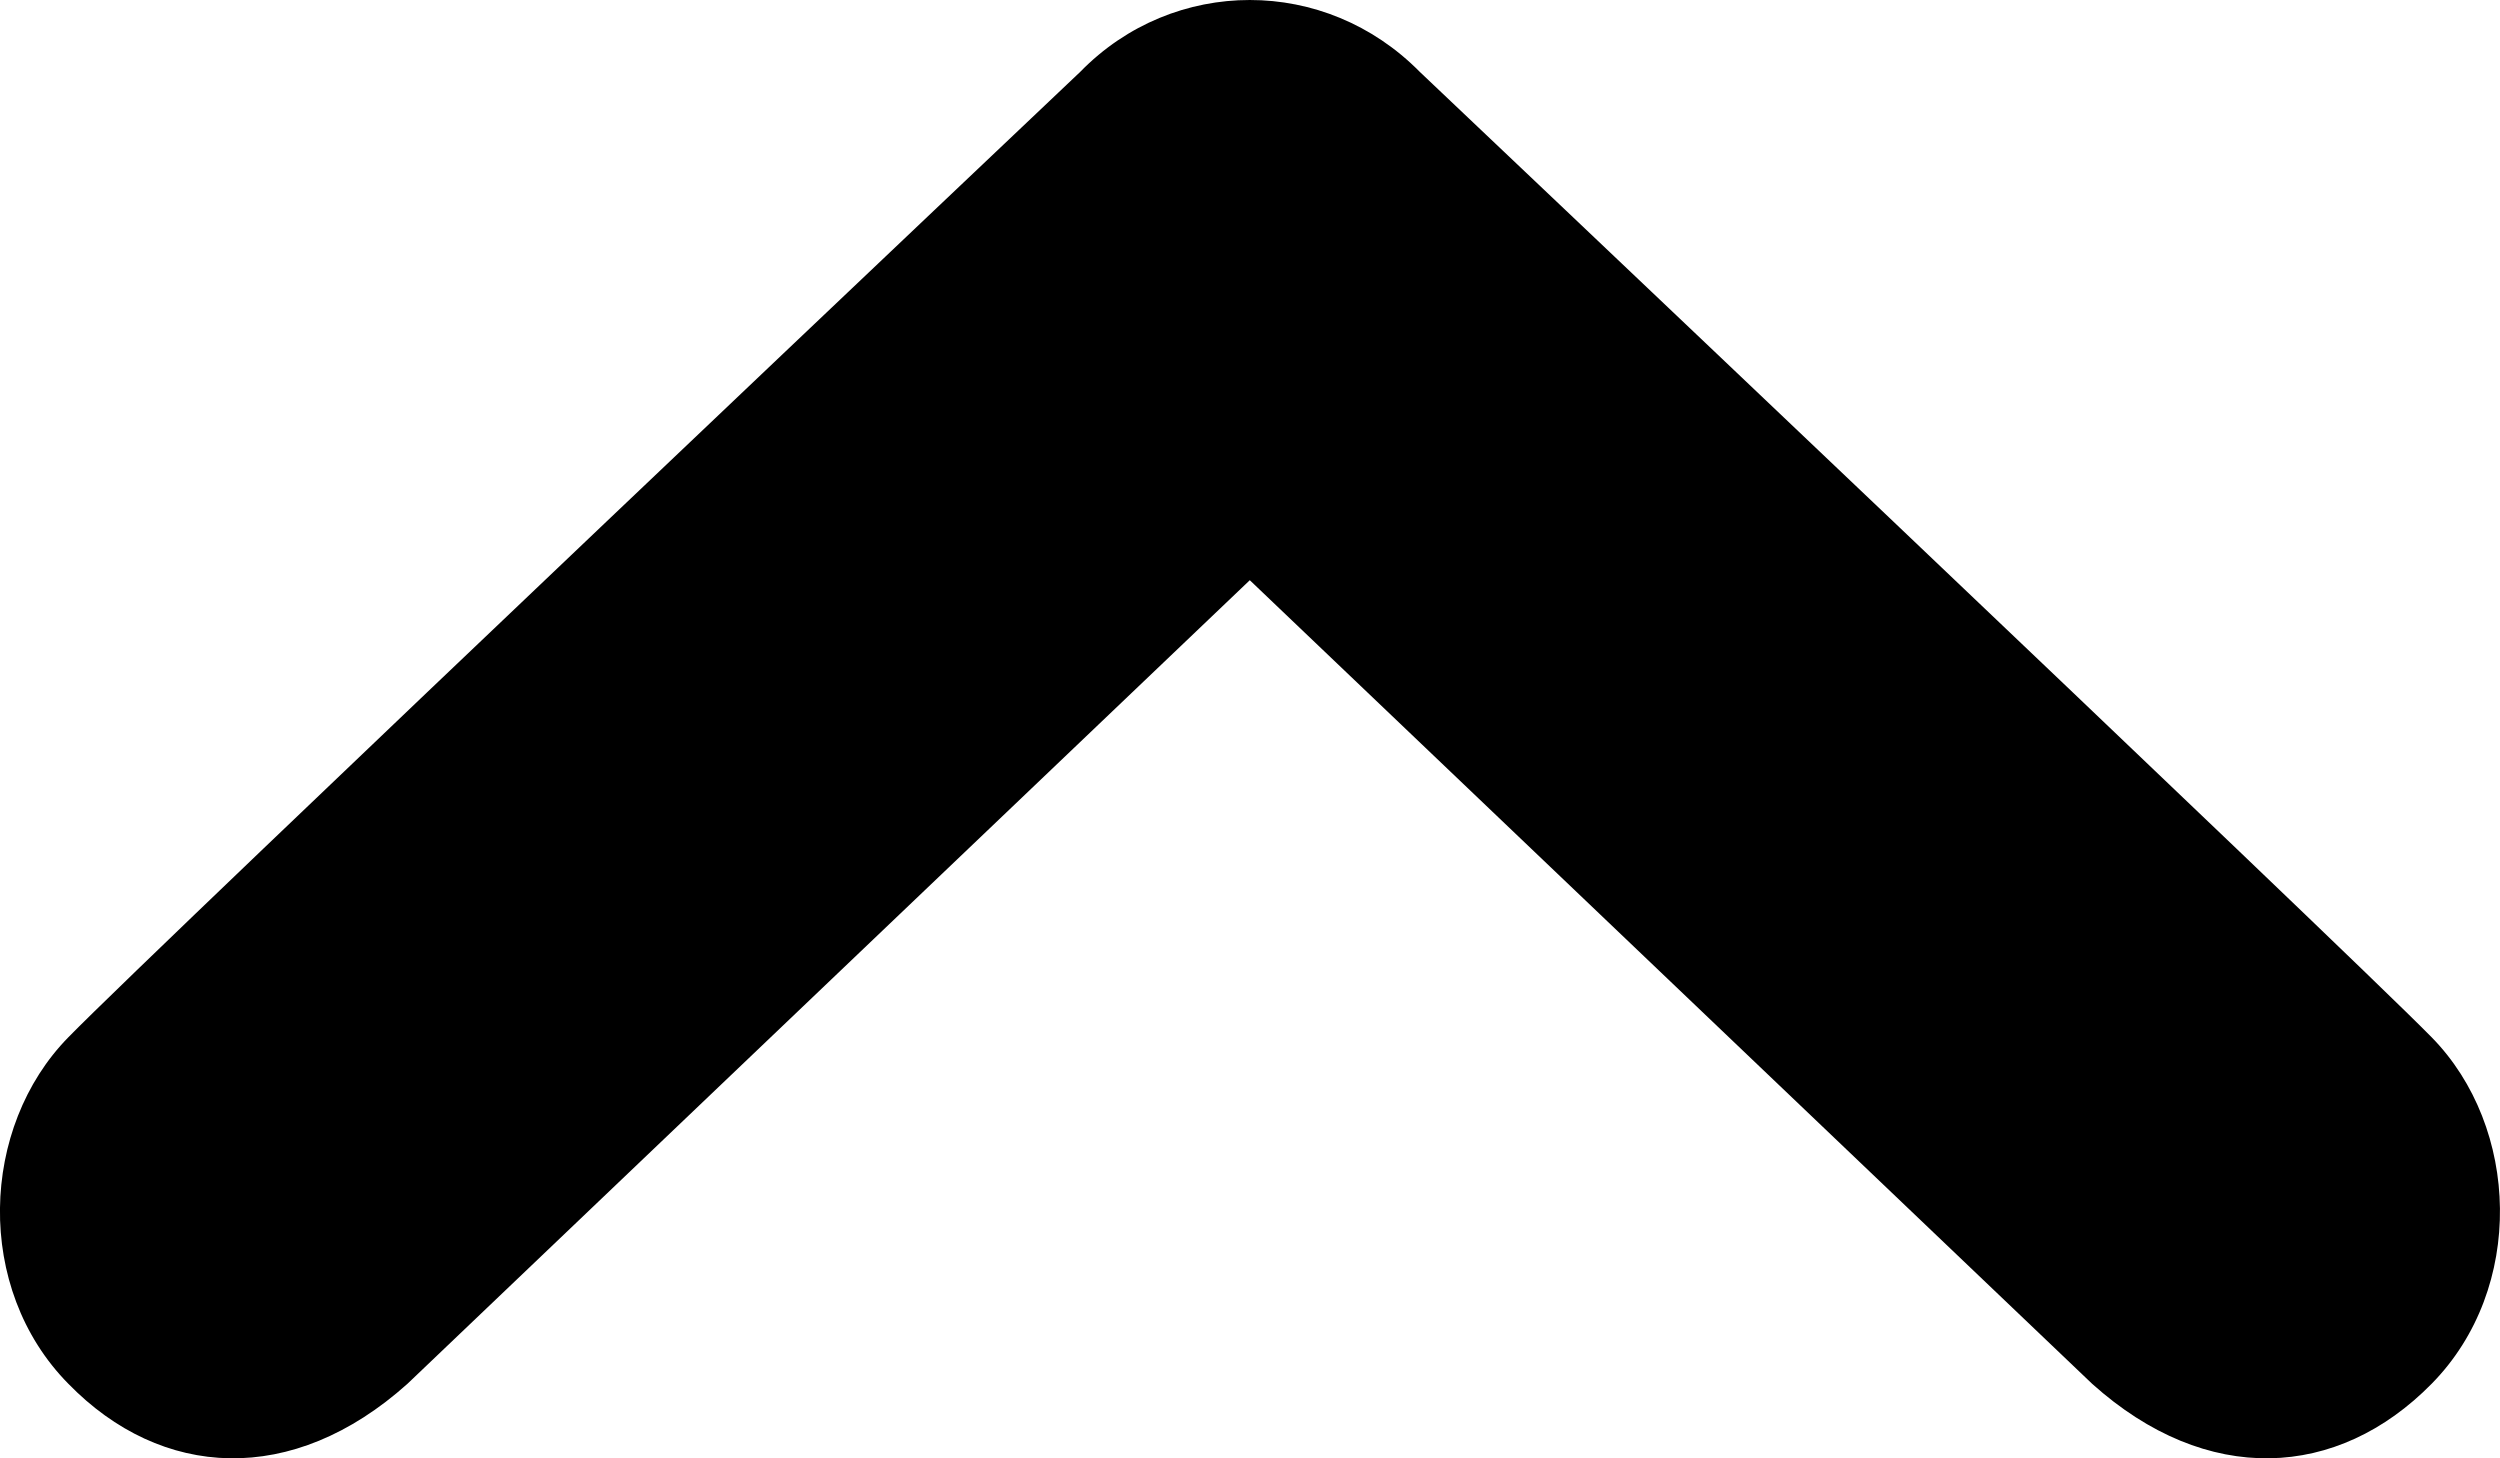 ﻿<?xml version="1.0" encoding="utf-8"?>
<svg version="1.1" xmlns:xlink="http://www.w3.org/1999/xlink" width="12px" height="7px" xmlns="http://www.w3.org/2000/svg">
  <g>
    <path d="M 11.672 4.979  C 12.095 5.41  12.123 6.184  11.672 6.642  C 11.221 7.101  10.593 7.137  10.042 6.642  L 5.999 2.785  L 1.956 6.642  C 1.404 7.137  0.775 7.101  0.328 6.642  C -0.124 6.184  -0.095 5.41  0.328 4.979  C 0.748 4.549  5.185 0.345  5.185 0.345  C 5.409 0.115  5.704 0  5.999 0  C 6.294 0  6.588 0.115  6.815 0.345  C 6.815 0.345  11.25 4.549  11.672 4.979  Z " fill-rule="nonzero" fill="#000000" stroke="none" />
  </g>
</svg>